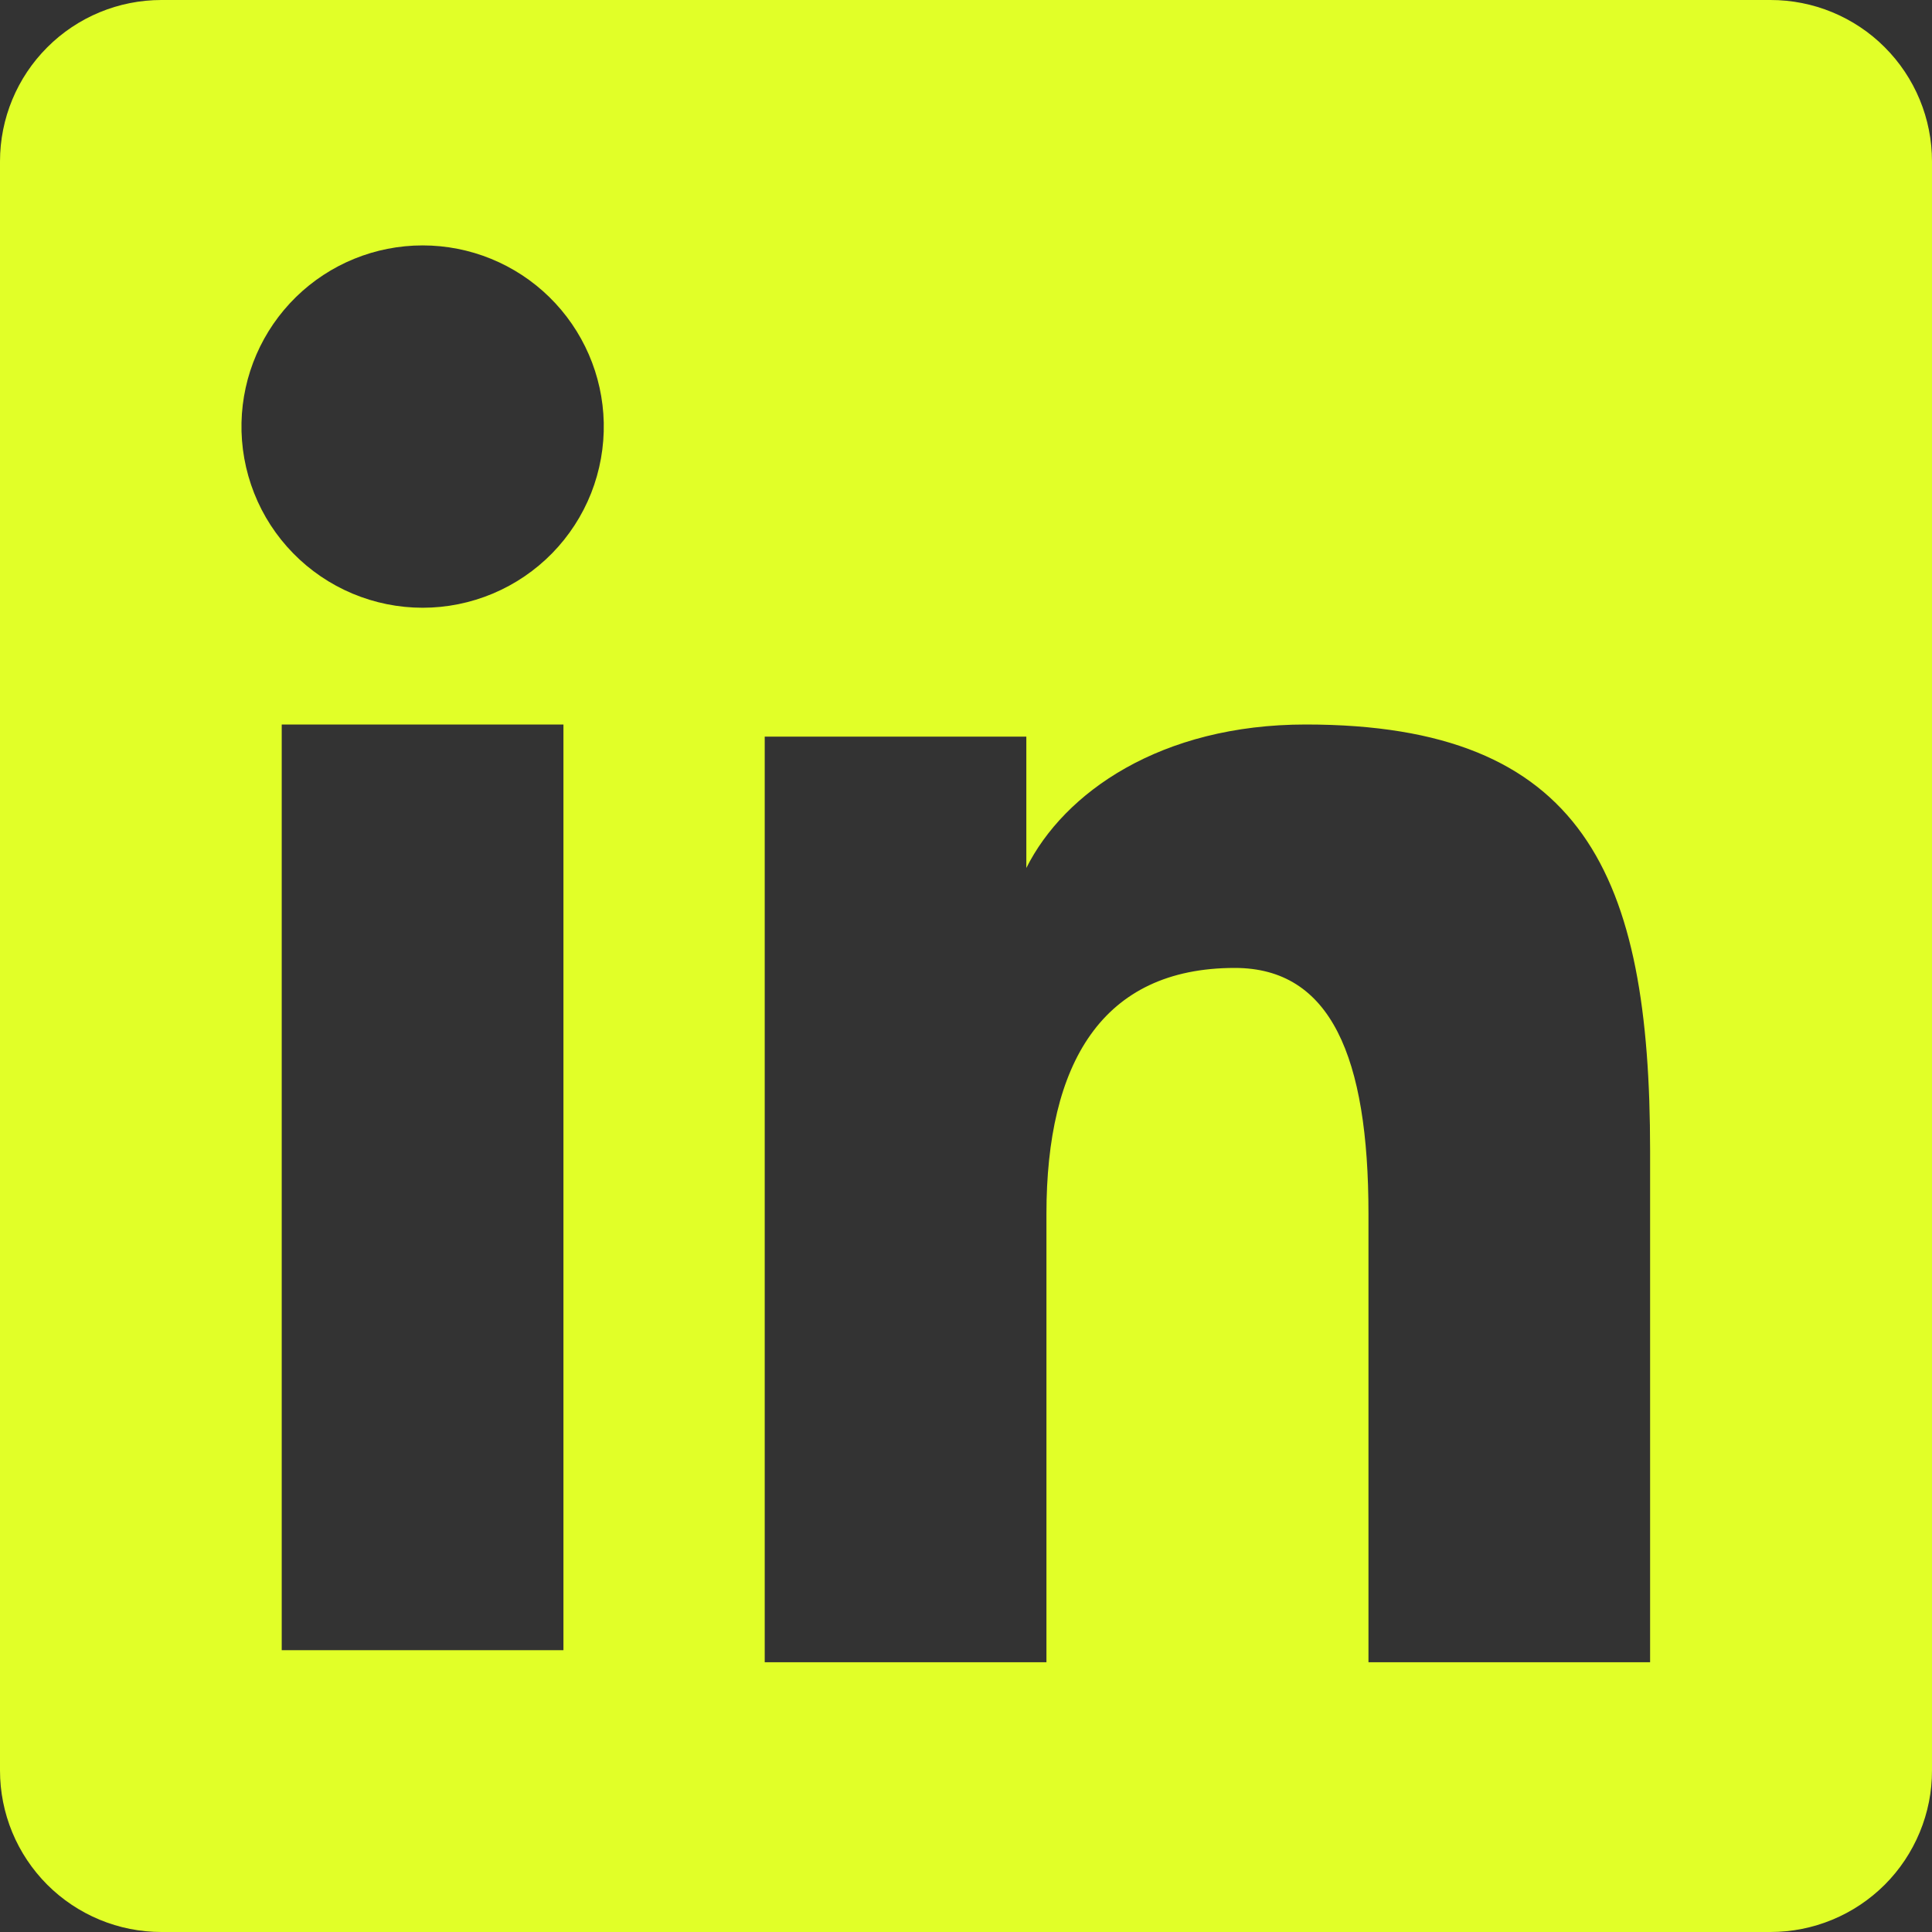<svg width="44" height="44" viewBox="0 0 44 44" fill="none" xmlns="http://www.w3.org/2000/svg">
    <rect x="0" y="0" width="44" height="44" fill="#333333" stroke="none"/>
    <path fill-rule="evenodd" clip-rule="evenodd"
          d="M5.44119e-07 3.676C5.44119e-07 2.701 0.387 1.766 1.077 1.077C1.766 0.387 2.701 4.90063e-06 3.676 4.90063e-06H40.32C40.803 -0.001 41.282 0.094 41.728 0.278C42.175 0.463 42.581 0.733 42.922 1.075C43.264 1.416 43.535 1.822 43.72 2.268C43.905 2.714 44 3.193 44 3.676V40.32C44.001 40.803 43.906 41.282 43.721 41.728C43.536 42.175 43.266 42.581 42.924 42.923C42.582 43.264 42.177 43.535 41.73 43.72C41.284 43.905 40.805 44 40.322 44H3.676C3.193 44 2.715 43.905 2.269 43.72C1.823 43.535 1.417 43.264 1.076 42.923C0.735 42.581 0.464 42.176 0.279 41.729C0.095 41.283 -0 40.805 5.44119e-07 40.322V3.676ZM17.416 16.776H23.374V19.768C24.234 18.048 26.434 16.5 29.74 16.5C36.078 16.5 37.58 19.926 37.58 26.212V37.856H31.166V27.644C31.166 24.064 30.306 22.044 28.122 22.044C25.092 22.044 23.832 24.222 23.832 27.644V37.856H17.416V16.776ZM6.416 37.582H12.832V16.5H6.416V37.58V37.582ZM13.75 9.624C13.762 10.173 13.664 10.72 13.463 11.231C13.261 11.742 12.959 12.207 12.575 12.6C12.19 12.993 11.731 13.305 11.225 13.518C10.718 13.731 10.175 13.841 9.625 13.841C9.076 13.841 8.532 13.731 8.025 13.518C7.519 13.305 7.06 12.993 6.676 12.6C6.291 12.207 5.989 11.742 5.788 11.231C5.586 10.72 5.488 10.173 5.5 9.624C5.524 8.546 5.969 7.52 6.74 6.765C7.511 6.011 8.546 5.589 9.625 5.589C10.704 5.589 11.739 6.011 12.51 6.765C13.281 7.52 13.726 8.546 13.75 9.624Z"
          fill="#E1FF28"/>
</svg>
